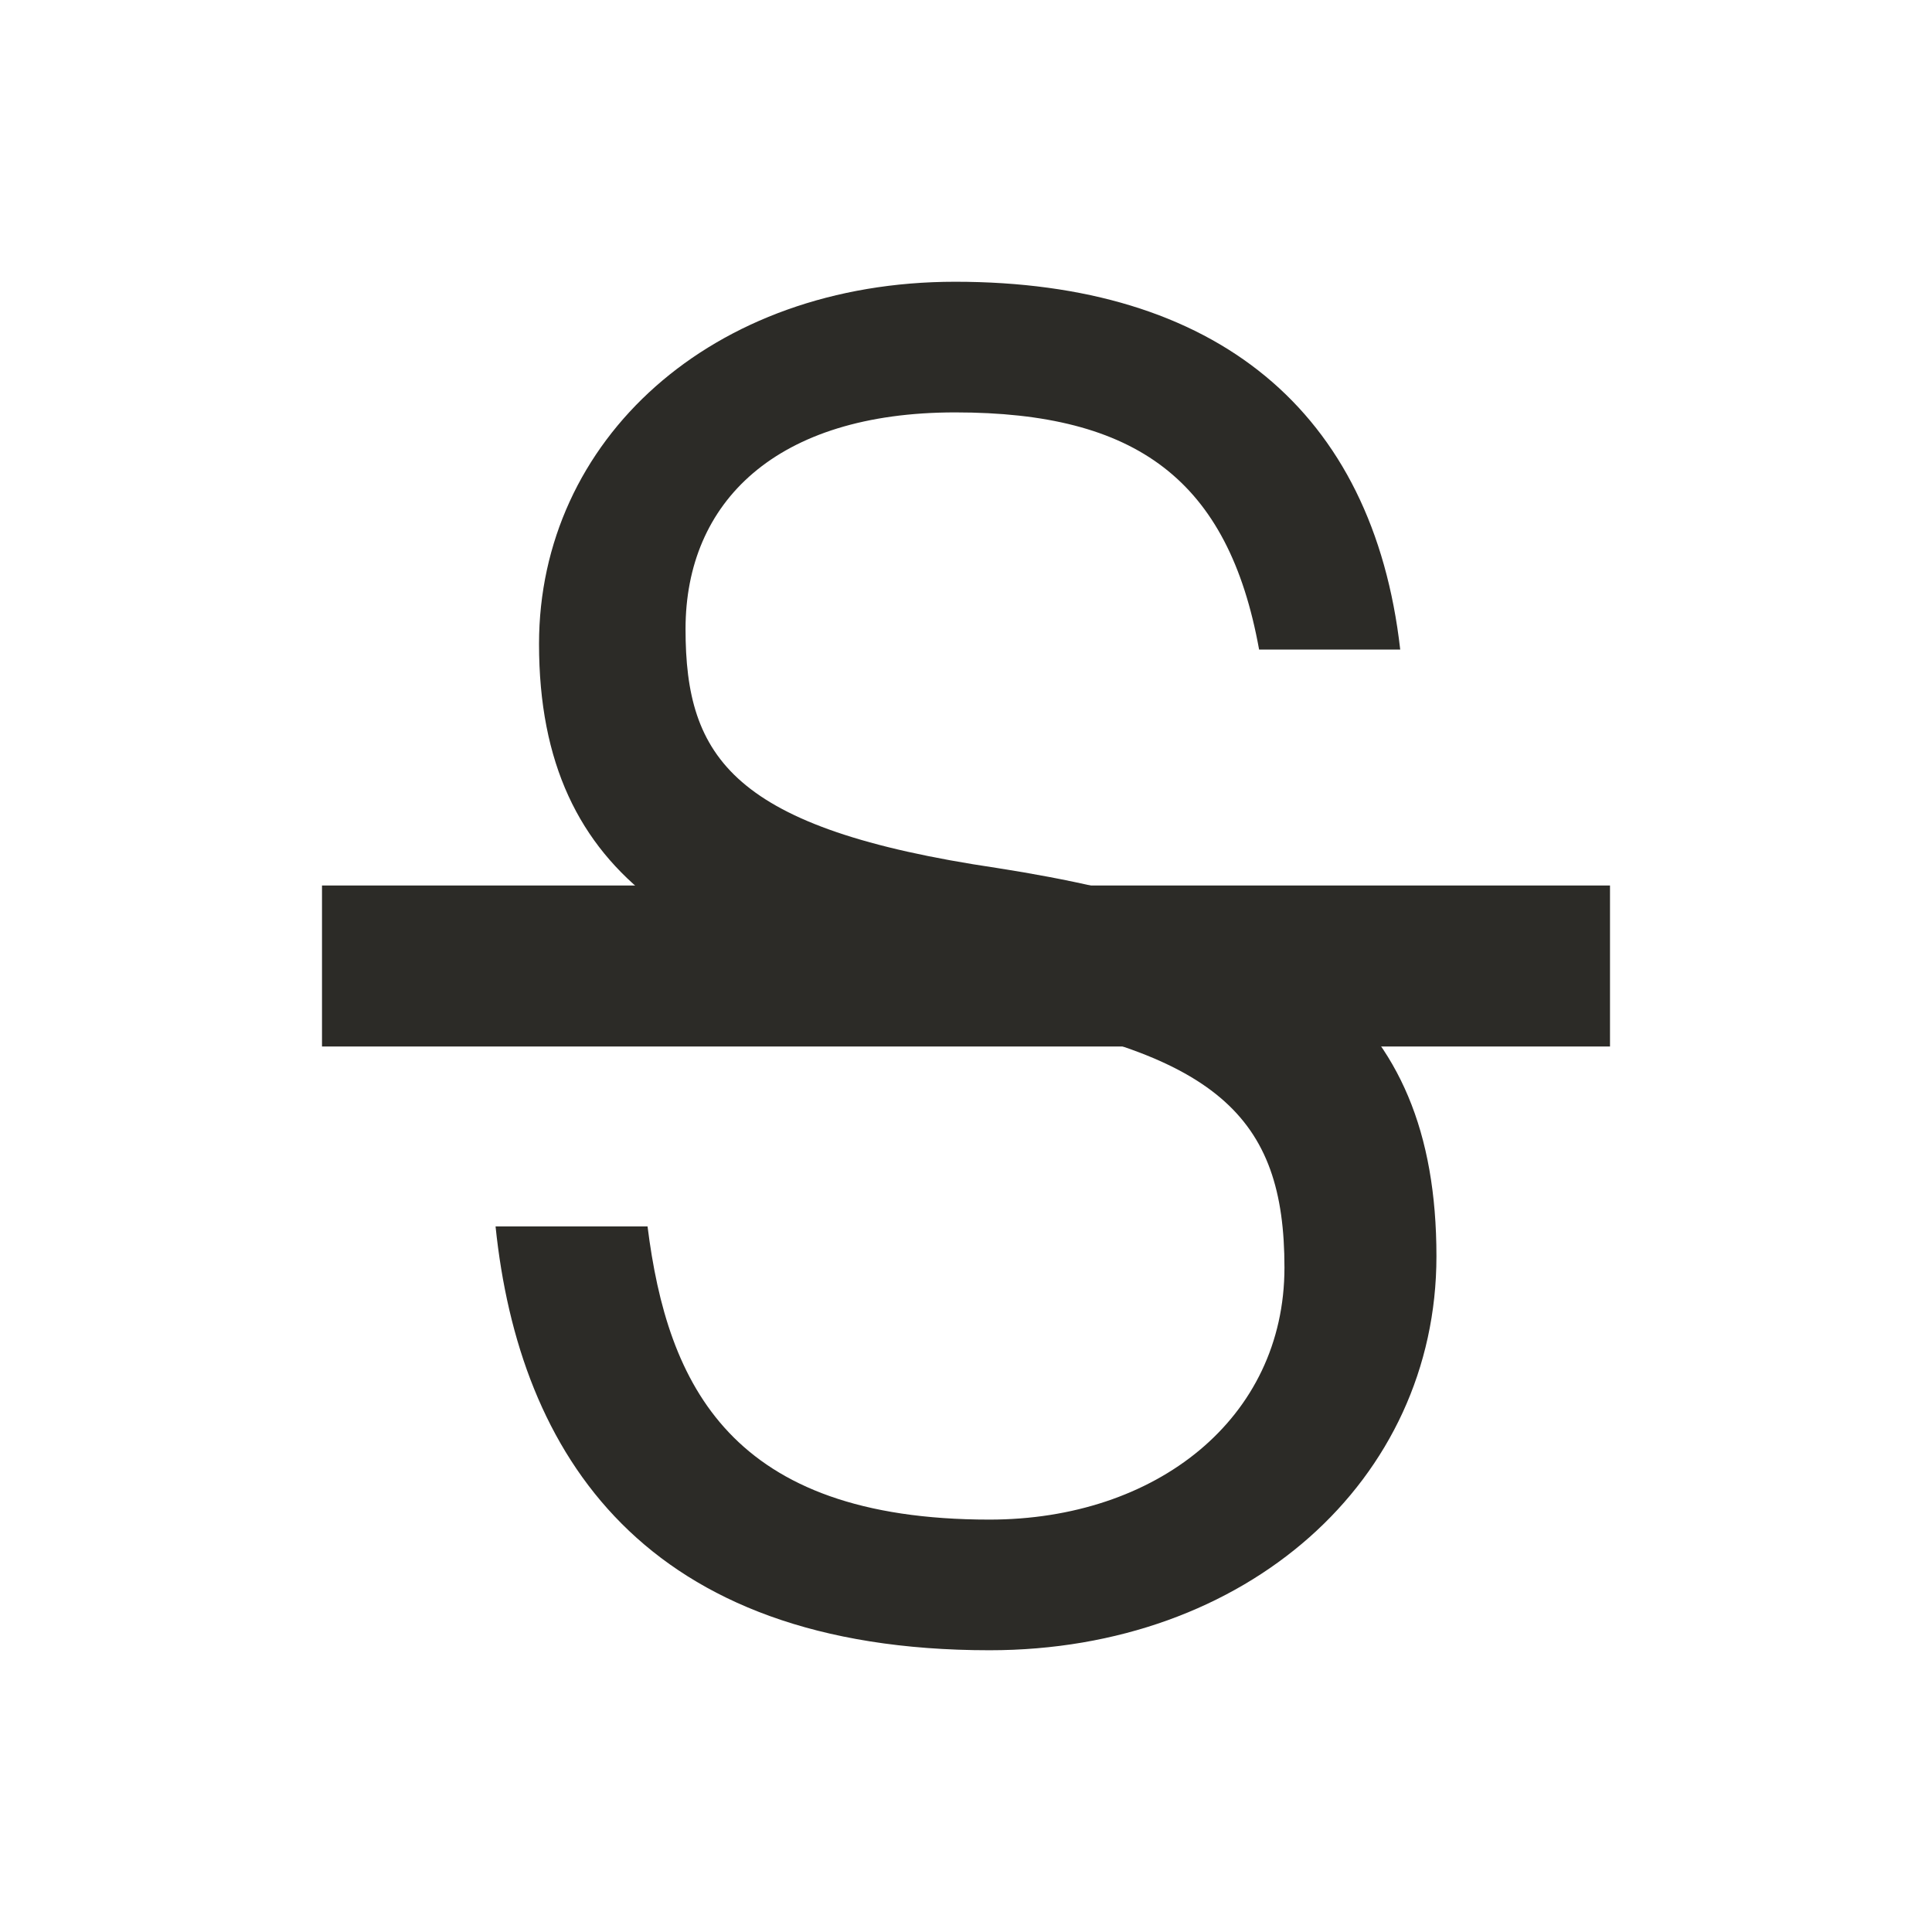 <svg width="24" height="24" viewBox="0 0 24 24" fill="none" xmlns="http://www.w3.org/2000/svg">
<path fill-rule="evenodd" clip-rule="evenodd" d="M12.292 20.5C7.999 20.5 6.448 18.065 6.156 15.235H8.044C8.291 17.207 9.078 18.877 12.292 18.877C14.36 18.877 15.956 17.624 15.956 15.746C15.956 13.867 15.124 13.055 12.067 12.568C8.696 12.012 6.696 10.968 6.696 7.999C6.696 5.471 8.831 3.5 11.865 3.5C15.102 3.5 17.057 5.1 17.394 8.069H15.641C15.259 5.958 14.113 5.123 11.865 5.123C9.64 5.123 8.516 6.237 8.516 7.814C8.516 9.414 9.101 10.295 12.382 10.782C15.956 11.339 17.844 12.499 17.844 15.606C17.844 18.39 15.484 20.5 12.292 20.5Z" fill="#2c2b27"/>
<rect x="4" y="11" width="16" height="2" fill="#2c2b27"/>
</svg>